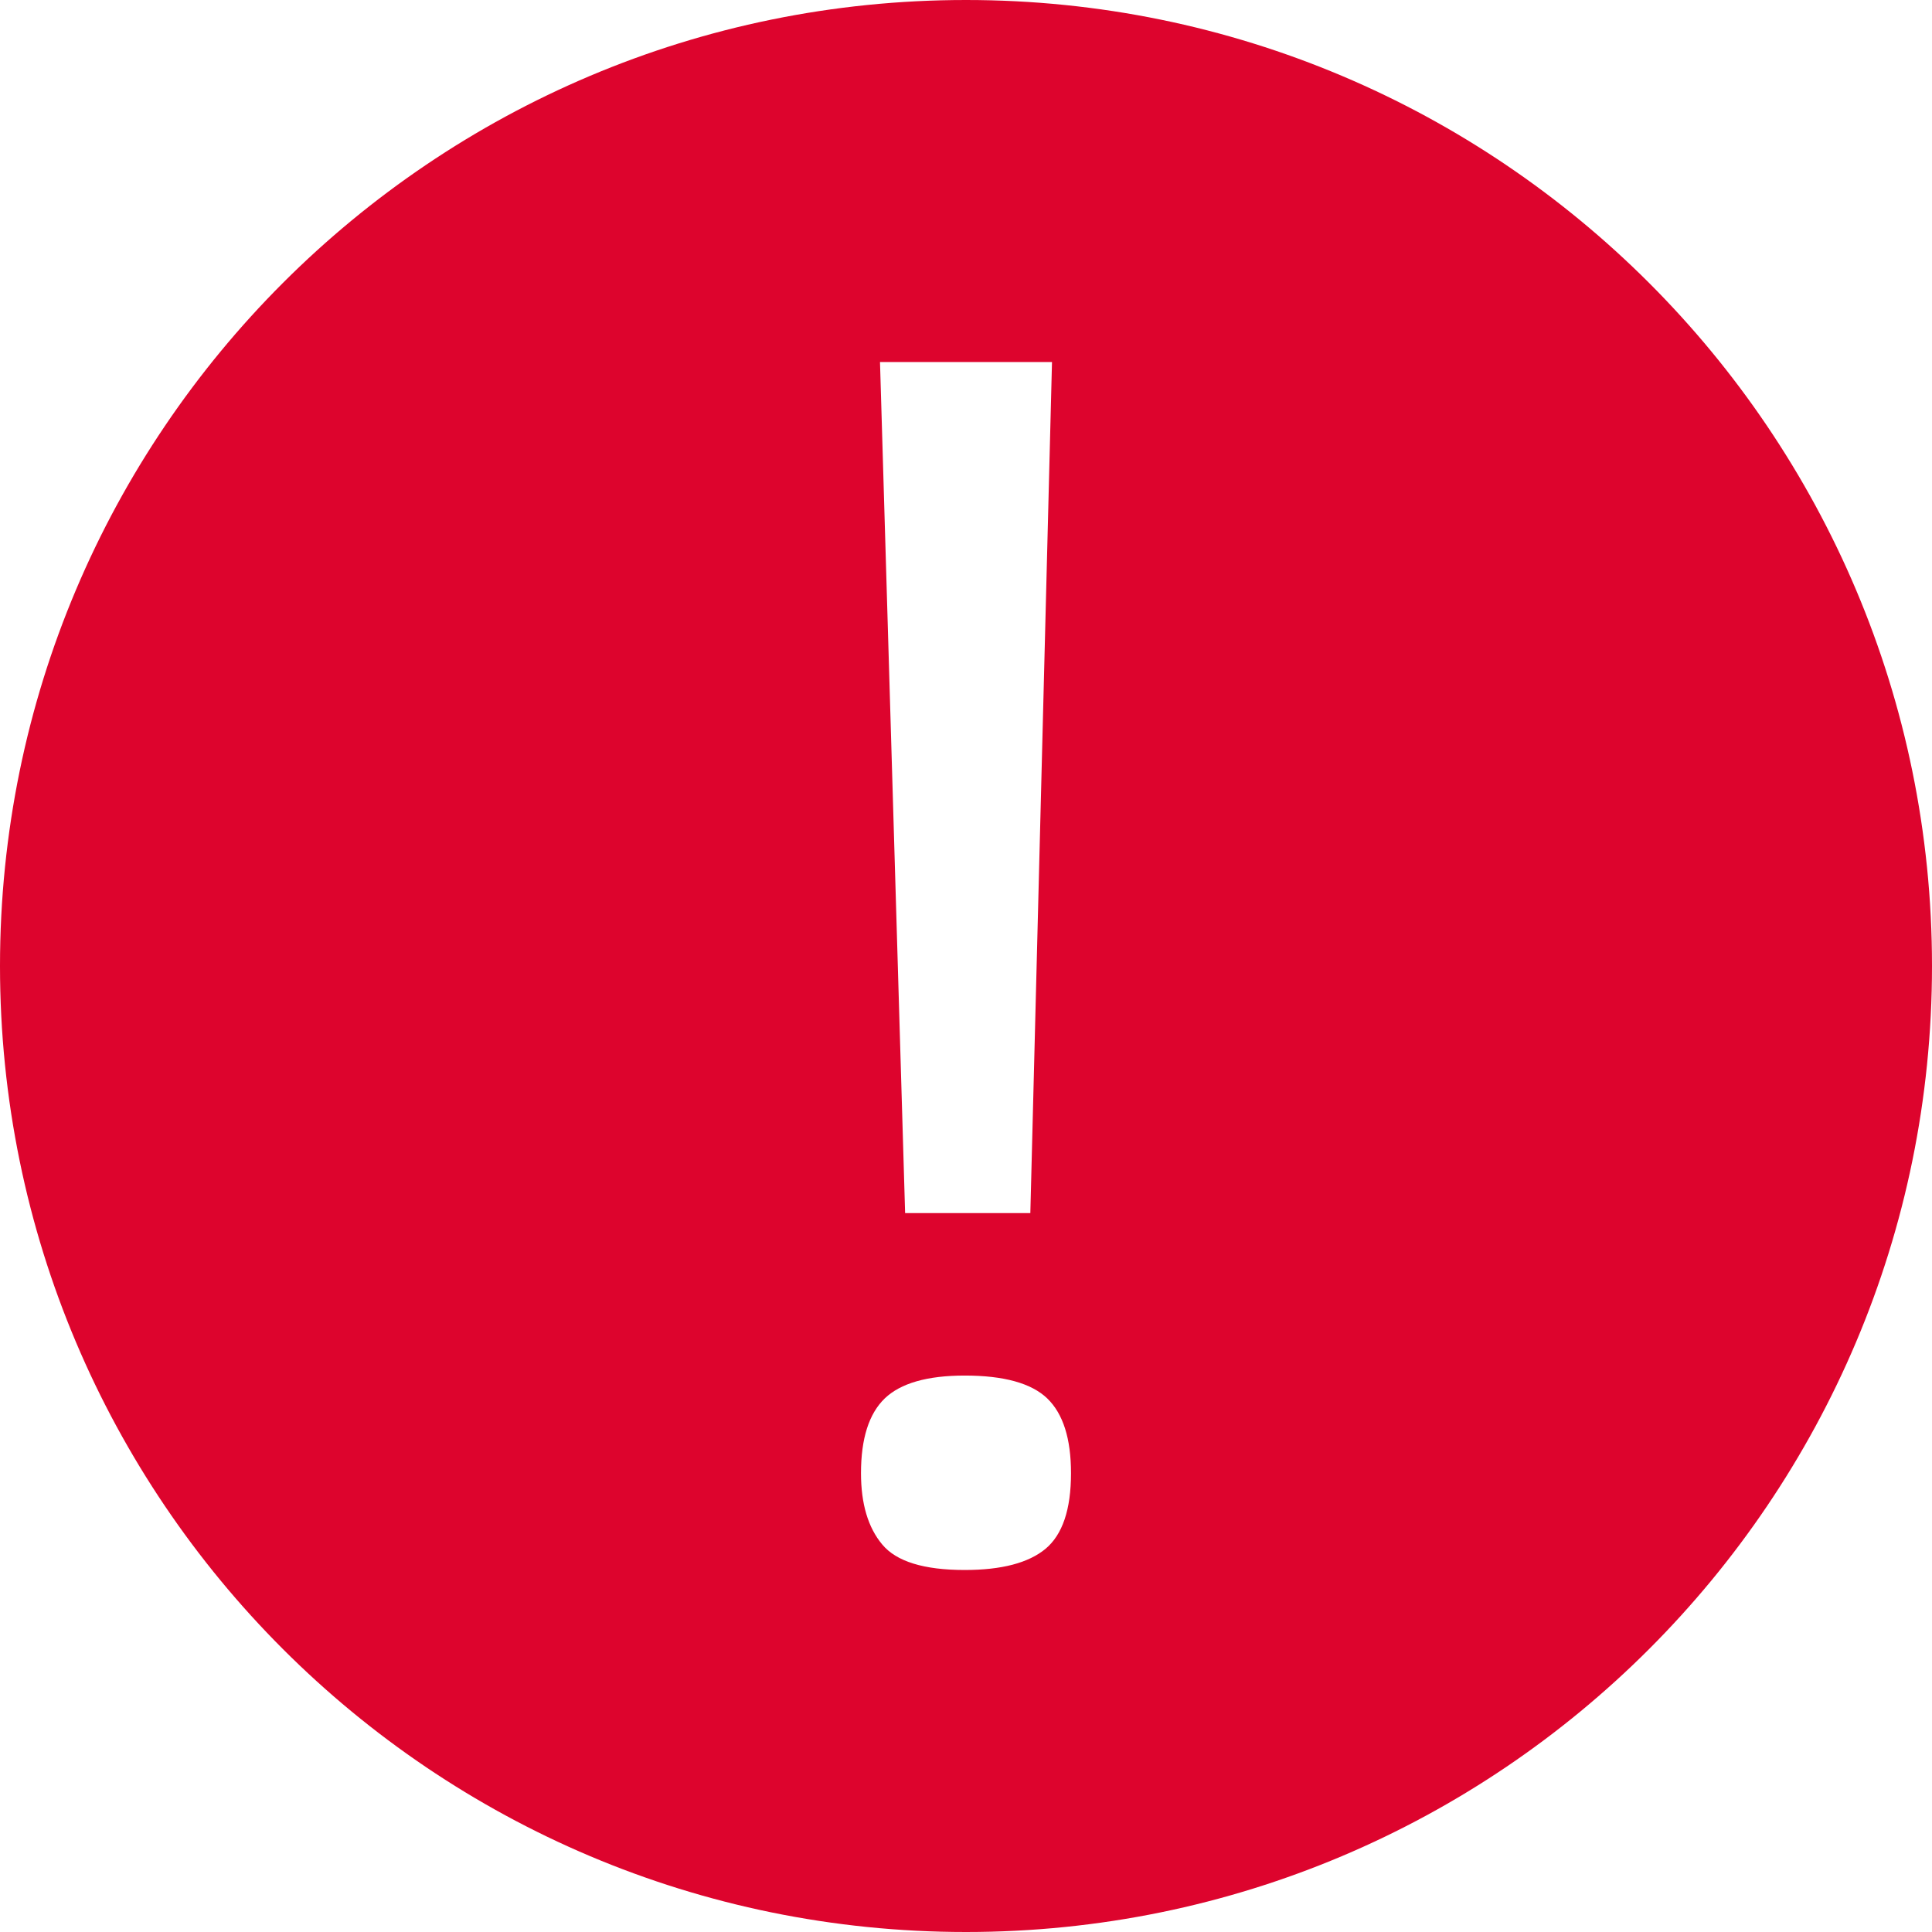 <?xml version="1.0" encoding="UTF-8" standalone="no"?>
<!-- Created with Inkscape (http://www.inkscape.org/) -->

<svg
   xmlns:dc="http://purl.org/dc/elements/1.1/"
   xmlns:cc="http://creativecommons.org/ns#"
   xmlns:rdf="http://www.w3.org/1999/02/22-rdf-syntax-ns#"
   xmlns:svg="http://www.w3.org/2000/svg"
   xmlns="http://www.w3.org/2000/svg"
   xmlns:xlink="http://www.w3.org/1999/xlink"
   xmlns:sodipodi="http://sodipodi.sourceforge.net/DTD/sodipodi-0.dtd"
   xmlns:inkscape="http://www.inkscape.org/namespaces/inkscape"
   version="1.1"
   width="80"
   height="80"
   id="svg4090"
   sodipodi:docname="error.svg"
   inkscape:version="0.92.4 (unknown)">
  <sodipodi:namedview
     pagecolor="#ffffff"
     bordercolor="#666666"
     borderopacity="1"
     objecttolerance="10"
     gridtolerance="10"
     guidetolerance="10"
     inkscape:pageopacity="0"
     inkscape:pageshadow="2"
     inkscape:window-width="1916"
     inkscape:window-height="1005"
     id="namedview93"
     showgrid="false"
     inkscape:zoom="2.7143928"
     inkscape:cx="-30.761945"
     inkscape:cy="52.682133"
     inkscape:window-x="0"
     inkscape:window-y="73"
     inkscape:window-maximized="0"
     inkscape:current-layer="svg4090" />
  <defs
     id="defs4092">
    <linearGradient
       id="linearGradient3863">
      <stop
         id="stop3865"
         style="stop-color:#e23656;stop-opacity:1"
         offset="0" />
      <stop
         id="stop3867"
         style="stop-color:#dc0a31;stop-opacity:1"
         offset="1" />
    </linearGradient>
    <clipPath
       id="clipPath710">
      <path
         d="M 0,0 H 1600 V 1200 H 0 Z"
         id="path712"
         inkscape:connector-curvature="0" />
    </clipPath>
    <mask
       id="mask728">
      <g
         id="g730">
        <g
           clip-path="url(#clipPath718)"
           id="g732">
          <g
             id="g734">
            <g
               id="g736">
              <path
                 d="M -32734.7,32767 H 32767 v -65275.5 h -65501.7 z"
                 id="path738"
                 style="fill:url(#linearGradient722);stroke:none"
                 inkscape:connector-curvature="0" />
            </g>
          </g>
        </g>
      </g>
    </mask>
    <clipPath
       id="clipPath718">
      <path
         d="M -32734.7,32767 H 32767 v -65275.5 h -65501.7 z"
         id="path720"
         inkscape:connector-curvature="0" />
    </clipPath>
    <linearGradient
       x1="0"
       y1="0"
       x2="1"
       y2="0"
       id="linearGradient722"
       gradientUnits="userSpaceOnUse"
       gradientTransform="matrix(0,232.437,232.437,0,423.745,587.432)"
       spreadMethod="pad">
      <stop
         id="stop724"
         style="stop-color:#ffffff;stop-opacity:1"
         offset="0" />
      <stop
         id="stop726"
         style="stop-color:#ffffff;stop-opacity:0.8"
         offset="1" />
    </linearGradient>
    <clipPath
       id="clipPath744">
      <path
         d="m 450.424,694.206 h 86.831 V 586.432 h -86.831 z"
         id="path746"
         inkscape:connector-curvature="0" />
    </clipPath>
    <mask
       id="mask770">
      <g
         id="g772">
        <g
           clip-path="url(#clipPath760)"
           id="g774">
          <g
             id="g776">
            <g
               id="g778">
              <path
                 d="M -32649.8,32767 H 32767 v -65186.3 h -65416.8 z"
                 id="path780"
                 style="fill:url(#linearGradient764);stroke:none"
                 inkscape:connector-curvature="0" />
            </g>
          </g>
        </g>
      </g>
    </mask>
    <clipPath
       id="clipPath760">
      <path
         d="M -32649.8,32767 H 32767 v -65186.3 h -65416.8 z"
         id="path762"
         inkscape:connector-curvature="0" />
    </clipPath>
    <linearGradient
       x1="0"
       y1="0"
       x2="1"
       y2="0"
       id="linearGradient764"
       gradientUnits="userSpaceOnUse"
       gradientTransform="matrix(0,188.274,188.274,0,434.443,614.14)"
       spreadMethod="pad">
      <stop
         id="stop766"
         style="stop-color:#ffffff;stop-opacity:1"
         offset="0" />
      <stop
         id="stop768"
         style="stop-color:#ffffff;stop-opacity:0.8"
         offset="1" />
    </linearGradient>
    <clipPath
       id="clipPath786">
      <path
         d="m 473.446,803.414 h 44.105 v -37.509 h -44.105 z"
         id="path788"
         inkscape:connector-curvature="0" />
    </clipPath>
    <mask
       id="mask812">
      <g
         id="g814">
        <g
           clip-path="url(#clipPath802)"
           id="g816">
          <g
             id="g818">
            <g
               id="g820">
              <path
                 d="M -32653.8,32767 H 32767 v -65186.3 h -65420.8 z"
                 id="path822"
                 style="fill:url(#linearGradient806);stroke:none"
                 inkscape:connector-curvature="0" />
            </g>
          </g>
        </g>
      </g>
    </mask>
    <clipPath
       id="clipPath802">
      <path
         d="M -32653.8,32767 H 32767 v -65186.3 h -65420.8 z"
         id="path804"
         inkscape:connector-curvature="0" />
    </clipPath>
    <linearGradient
       x1="0"
       y1="0"
       x2="1"
       y2="0"
       id="linearGradient806"
       gradientUnits="userSpaceOnUse"
       gradientTransform="matrix(0,188.274,188.274,0,430.443,614.14)"
       spreadMethod="pad">
      <stop
         id="stop808"
         style="stop-color:#ffffff;stop-opacity:1"
         offset="0" />
      <stop
         id="stop810"
         style="stop-color:#ffffff;stop-opacity:0.8"
         offset="1" />
    </linearGradient>
    <clipPath
       id="clipPath828">
      <path
         d="m 438.551,779.299 h 41.862 v -41.45 h -41.862 z"
         id="path830"
         inkscape:connector-curvature="0" />
    </clipPath>
    <mask
       id="mask854">
      <g
         id="g856">
        <g
           clip-path="url(#clipPath844)"
           id="g858">
          <g
             id="g860">
            <g
               id="g862">
              <path
                 d="M -32734.7,32767 H 32767 v -65275.5 h -65501.7 z"
                 id="path864"
                 style="fill:url(#linearGradient848);stroke:none"
                 inkscape:connector-curvature="0" />
            </g>
          </g>
        </g>
      </g>
    </mask>
    <clipPath
       id="clipPath844">
      <path
         d="M -32734.7,32767 H 32767 v -65275.5 h -65501.7 z"
         id="path846"
         inkscape:connector-curvature="0" />
    </clipPath>
    <linearGradient
       x1="0"
       y1="0"
       x2="1"
       y2="0"
       id="linearGradient848"
       gradientUnits="userSpaceOnUse"
       gradientTransform="matrix(0,232.437,232.437,0,423.745,587.432)"
       spreadMethod="pad">
      <stop
         id="stop850"
         style="stop-color:#ffffff;stop-opacity:1"
         offset="0" />
      <stop
         id="stop852"
         style="stop-color:#ffffff;stop-opacity:0.8"
         offset="1" />
    </linearGradient>
    <clipPath
       id="clipPath870">
      <path
         d="m 426.745,690.314 h 21.596 V 587.765 h -21.596 z"
         id="path872"
         inkscape:connector-curvature="0" />
    </clipPath>
    <mask
       id="mask896">
      <g
         id="g898">
        <g
           clip-path="url(#clipPath886)"
           id="g900">
          <g
             id="g902">
            <g
               id="g904">
              <path
                 d="M -32736.1,32767 H 32767 v -65281.6 h -65503.1 z"
                 id="path906"
                 style="fill:url(#linearGradient890);stroke:none"
                 inkscape:connector-curvature="0" />
            </g>
          </g>
        </g>
      </g>
    </mask>
    <clipPath
       id="clipPath886">
      <path
         d="M -32736.1,32767 H 32767 v -65281.6 h -65503.1 z"
         id="path888"
         inkscape:connector-curvature="0" />
    </clipPath>
    <linearGradient
       x1="0"
       y1="0"
       x2="1"
       y2="0"
       id="linearGradient890"
       gradientUnits="userSpaceOnUse"
       gradientTransform="matrix(0,232.437,232.437,0,422.341,581.348)"
       spreadMethod="pad">
      <stop
         id="stop892"
         style="stop-color:#ffffff;stop-opacity:1"
         offset="0" />
      <stop
         id="stop894"
         style="stop-color:#ffffff;stop-opacity:0.8"
         offset="1" />
    </linearGradient>
    <clipPath
       id="clipPath912">
      <path
         d="m 463.745,730.432 h 55.772 v -44.328 h -55.772 z"
         id="path914"
         inkscape:connector-curvature="0" />
    </clipPath>
    <mask
       id="mask938">
      <g
         id="g940">
        <g
           clip-path="url(#clipPath928)"
           id="g942">
          <g
             id="g944">
            <g
               id="g946">
              <path
                 d="M -32760.8,32767 H 32767 v -65276.5 h -65527.8 z"
                 id="path948"
                 style="fill:url(#linearGradient932);stroke:none"
                 inkscape:connector-curvature="0" />
            </g>
          </g>
        </g>
      </g>
    </mask>
    <clipPath
       id="clipPath928">
      <path
         d="M -32760.8,32767 H 32767 v -65276.5 h -65527.8 z"
         id="path930"
         inkscape:connector-curvature="0" />
    </clipPath>
    <linearGradient
       x1="0"
       y1="0"
       x2="1"
       y2="0"
       id="linearGradient932"
       gradientUnits="userSpaceOnUse"
       gradientTransform="matrix(0,232.437,232.437,0,397.62,586.517)"
       spreadMethod="pad">
      <stop
         id="stop934"
         style="stop-color:#ffffff;stop-opacity:1"
         offset="0" />
      <stop
         id="stop936"
         style="stop-color:#ffffff;stop-opacity:0.8"
         offset="1" />
    </linearGradient>
    <clipPath
       id="clipPath954">
      <path
         d="m 439.024,735.598 h 55.772 v -44.326 h -55.772 z"
         id="path956"
         inkscape:connector-curvature="0" />
    </clipPath>
    <clipPath
       id="clipPath726">
      <path
         d="M 0,0 H 1600 V 1200 H 0 Z"
         id="path728"
         inkscape:connector-curvature="0" />
    </clipPath>
    <linearGradient
       x1="43.804"
       y1="2.947"
       x2="43.14"
       y2="82.523"
       id="linearGradient3869"
       xlink:href="#linearGradient3863"
       gradientUnits="userSpaceOnUse" />
  </defs>
  <path
     style="fill:#dd042d;fill-opacity:1;fill-rule:nonzero;stroke:none;stroke-width:0.969"
     d="M 40 0 C 17.907 -4.7369516e-15 0 17.907 0 40 C 4.7369516e-15 62.093 17.907 80 40 80 C 62.093 80 80 62.093 80 40 C 80 17.907 62.093 0 40 0 z M 36.439 14.99 L 43.561 14.99 L 42.664 50.232 L 37.479 50.232 L 36.439 14.99 z M 39.947 56.959 C 41.569 56.959 42.709 57.276 43.365 57.906 C 44.022 58.541 44.348 59.572 44.348 61.002 C 44.348 62.506 43.995 63.548 43.291 64.135 C 42.587 64.717 41.473 65.01 39.947 65.01 C 38.252 65.01 37.114 64.657 36.531 63.953 C 35.944 63.253 35.652 62.267 35.652 61.002 C 35.652 59.572 35.978 58.541 36.635 57.906 C 37.291 57.276 38.395 56.959 39.947 56.959 z "
     id="path732" />
</svg>
